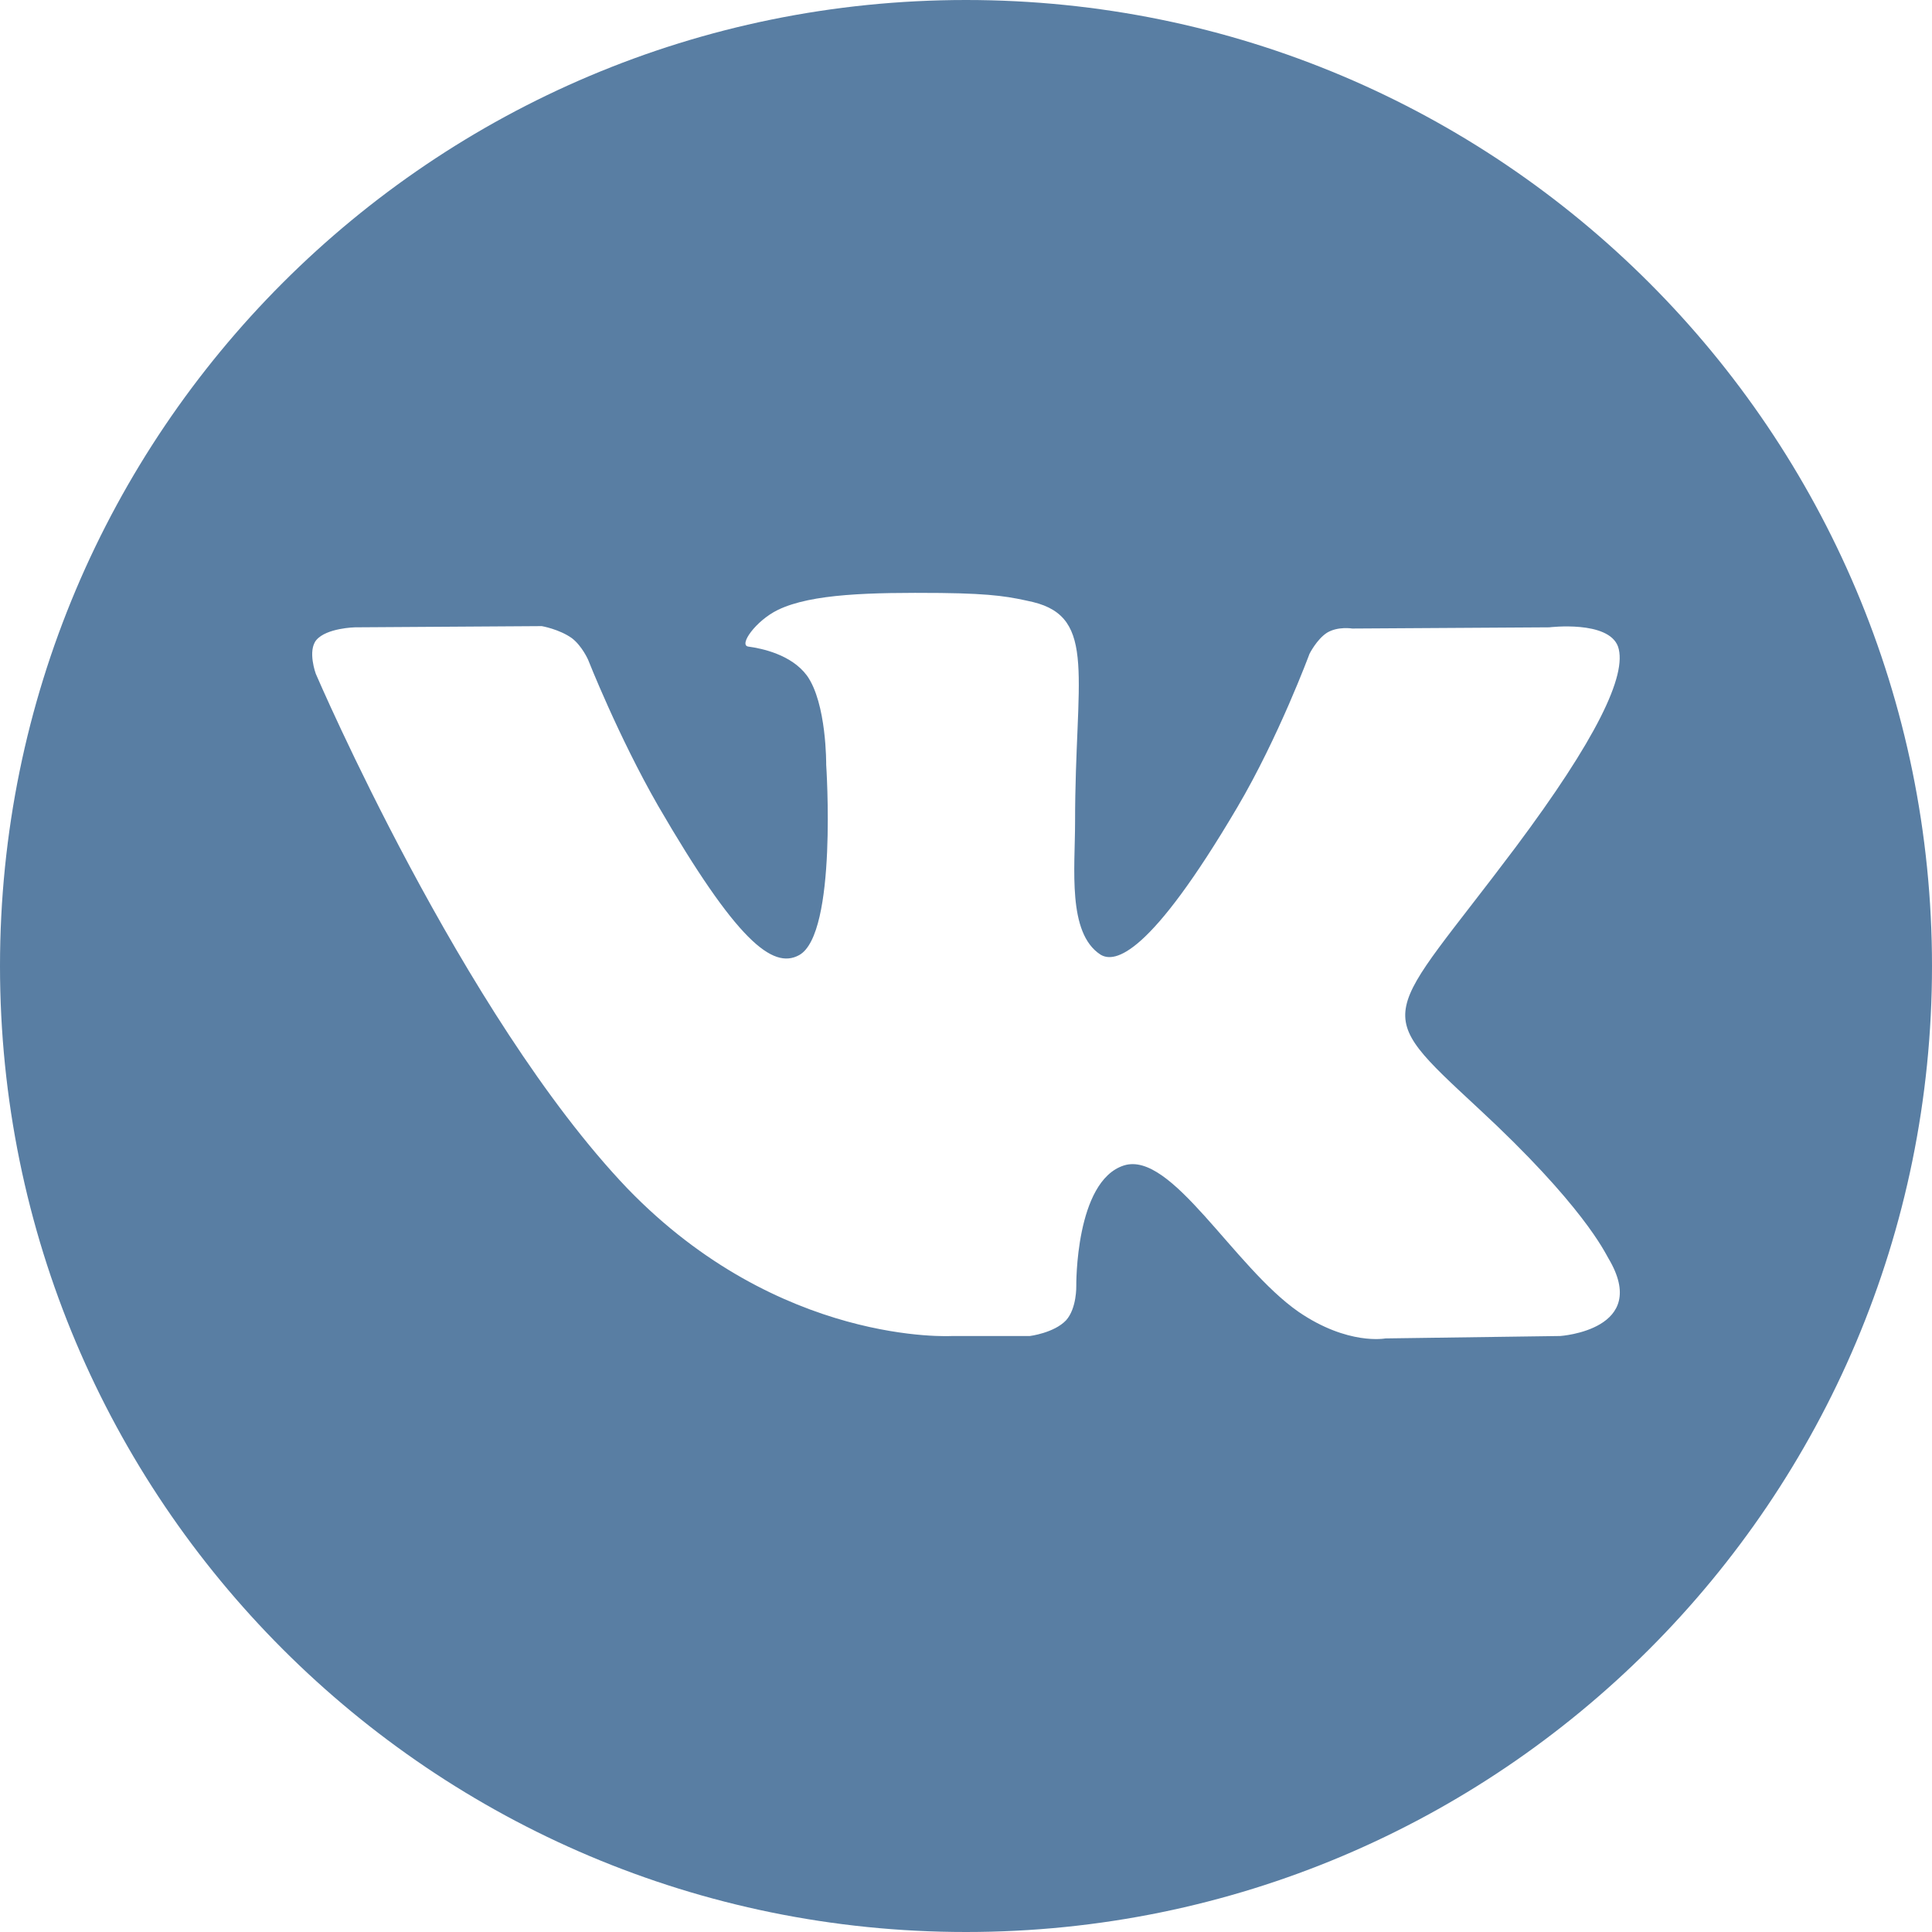 <svg xmlns="http://www.w3.org/2000/svg" width="32.06" height="32.06" viewBox="0 0 32.06 32.06">
    <style type="text/css">
        .st0{fill:#597ea3;}
    </style>
    <path class="st0" d="M25.89,22.17L22.99,22.21C22.99,22.21 22.37,22.33 21.55,21.77C20.47,21.02 19.44,19.09 18.65,19.34C17.84,19.6 17.86,21.34 17.86,21.34C17.86,21.34 17.87,21.71 17.69,21.91C17.49,22.12 17.09,22.17 17.09,22.17L15.8,22.17C15.8,22.17 12.94,22.34 10.41,19.72C7.67,16.85 5.24,11.18 5.24,11.18C5.24,11.18 5.1,10.8 5.25,10.62C5.42,10.42 5.89,10.41 5.89,10.41L8.99,10.39C8.99,10.39 9.28,10.44 9.49,10.59C9.66,10.72 9.76,10.95 9.76,10.95C9.76,10.95 10.26,12.22 10.92,13.37C12.22,15.61 12.82,16.09 13.26,15.85C13.9,15.5 13.71,12.69 13.71,12.69C13.71,12.69 13.72,11.67 13.39,11.21C13.13,10.86 12.64,10.76 12.42,10.73C12.25,10.71 12.54,10.3 12.91,10.12C13.47,9.85 14.45,9.83 15.61,9.84C16.52,9.85 16.78,9.91 17.14,9.99C18.21,10.25 17.84,11.25 17.84,13.64C17.84,14.41 17.71,15.48 18.26,15.84C18.5,15.99 19.08,15.86 20.53,13.4C21.22,12.23 21.73,10.85 21.73,10.85C21.73,10.85 21.85,10.61 22.02,10.5C22.2,10.39 22.44,10.43 22.44,10.43L25.71,10.41C25.71,10.41 26.69,10.29 26.85,10.73C27.01,11.2 26.48,12.28 25.15,14.06C22.96,16.98 22.71,16.7 24.53,18.39C26.27,20 26.63,20.78 26.69,20.88C27.4,22.07 25.89,22.17 25.89,22.17M16.03,0C7.17,0 0,7.17 0,16.03C0,24.89 7.17,32.06 16.03,32.06C24.89,32.06 32.06,24.89 32.06,16.03C32.06,7.17 24.89,0 16.03,0"/>
</svg>